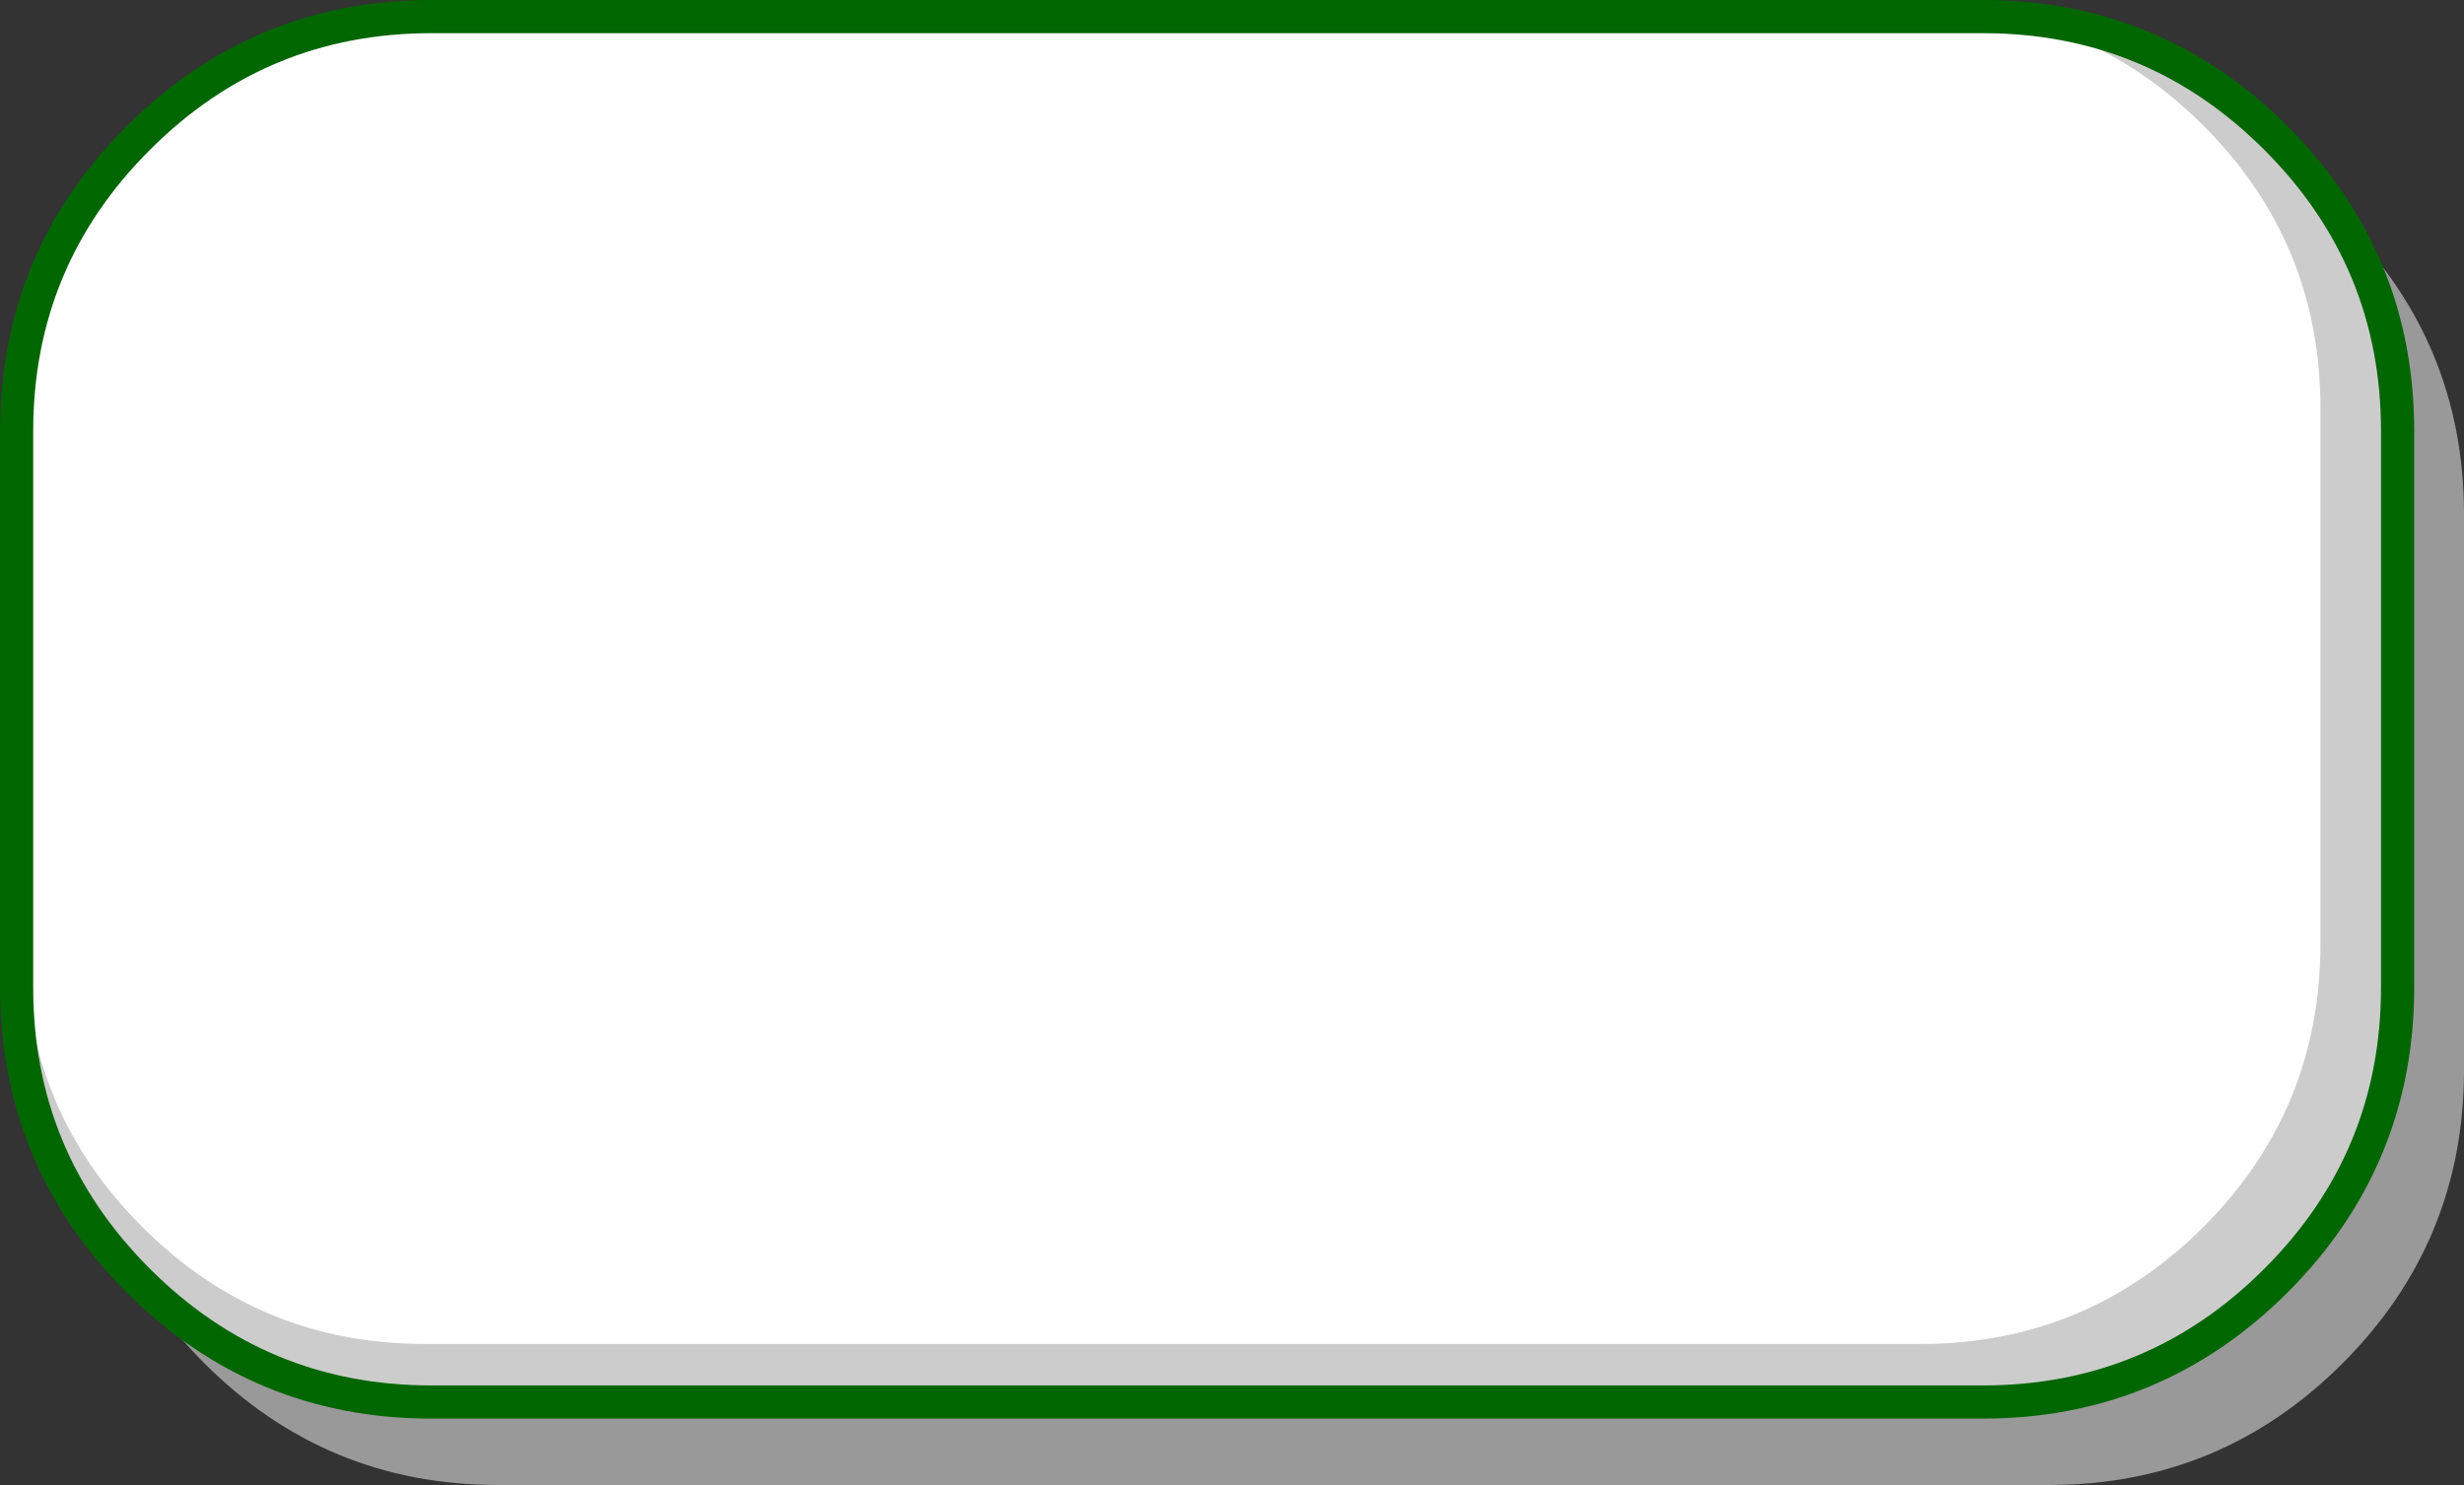 <?xml version="1.0" encoding="UTF-8" standalone="no"?>
<svg xmlns:ffdec="https://www.free-decompiler.com/flash" xmlns:xlink="http://www.w3.org/1999/xlink" ffdec:objectType="shape" height="179.0px" width="296.95px" xmlns="http://www.w3.org/2000/svg">
  <rect width="100%" height="100%" fill="#333333" stroke="none"/>
  <g transform="matrix(1.0, 0.0, 0.0, 1.0, 2.0, 2.0)">
    <path d="M244.95 10.0 Q265.65 10.0 280.3 24.65 294.95 39.3 294.95 60.0 L294.95 127.0 Q294.95 147.7 280.3 162.35 265.65 177.0 244.95 177.0 L58.0 177.0 Q37.3 177.0 22.65 162.35 8.0 147.7 8.0 127.0 L8.0 60.0 Q8.0 39.3 22.65 24.65 37.3 10.0 58.0 10.0 L244.95 10.0" fill="#999999" fill-rule="evenodd" stroke="none"/>
    <path d="M272.3 14.65 Q286.95 29.3 286.95 50.0 L286.95 117.0 Q286.95 137.7 272.3 152.35 257.65 167.0 236.95 167.0 L50.0 167.0 Q29.3 167.0 14.65 152.35 0.0 137.7 0.0 117.0 L0.0 50.0 Q0.0 29.3 14.65 14.65 29.3 0.0 50.0 0.0 L236.95 0.0 Q257.65 0.0 272.3 14.65" fill="#cccccc" fill-rule="evenodd" stroke="none"/>
    <path d="M49.2 -1.0 L229.45 -1.0 Q249.4 -1.0 263.55 13.15 277.65 27.25 277.65 47.2 L277.65 111.8 Q277.65 131.75 263.55 145.9 249.4 160.0 229.45 160.0 L49.2 160.0 Q29.25 160.0 15.15 145.9 1.0 131.75 1.0 111.8 L1.0 47.2 Q1.0 27.25 15.15 13.15 29.25 -1.0 49.2 -1.0" fill="#ffffff" fill-rule="evenodd" stroke="none"/>
    <path d="M272.3 14.65 Q257.65 0.0 236.95 0.0 L50.0 0.0 Q29.3 0.0 14.65 14.65 0.0 29.3 0.0 50.0 L0.0 117.0 Q0.0 137.7 14.65 152.35 29.3 167.0 50.0 167.0 L236.95 167.0 Q257.65 167.0 272.3 152.35 286.95 137.7 286.95 117.0 L286.95 50.0 Q286.95 29.3 272.3 14.65 Z" fill="none" stroke="#006600" stroke-linecap="round" stroke-linejoin="round" stroke-width="4.0"/>
  </g>
</svg>
